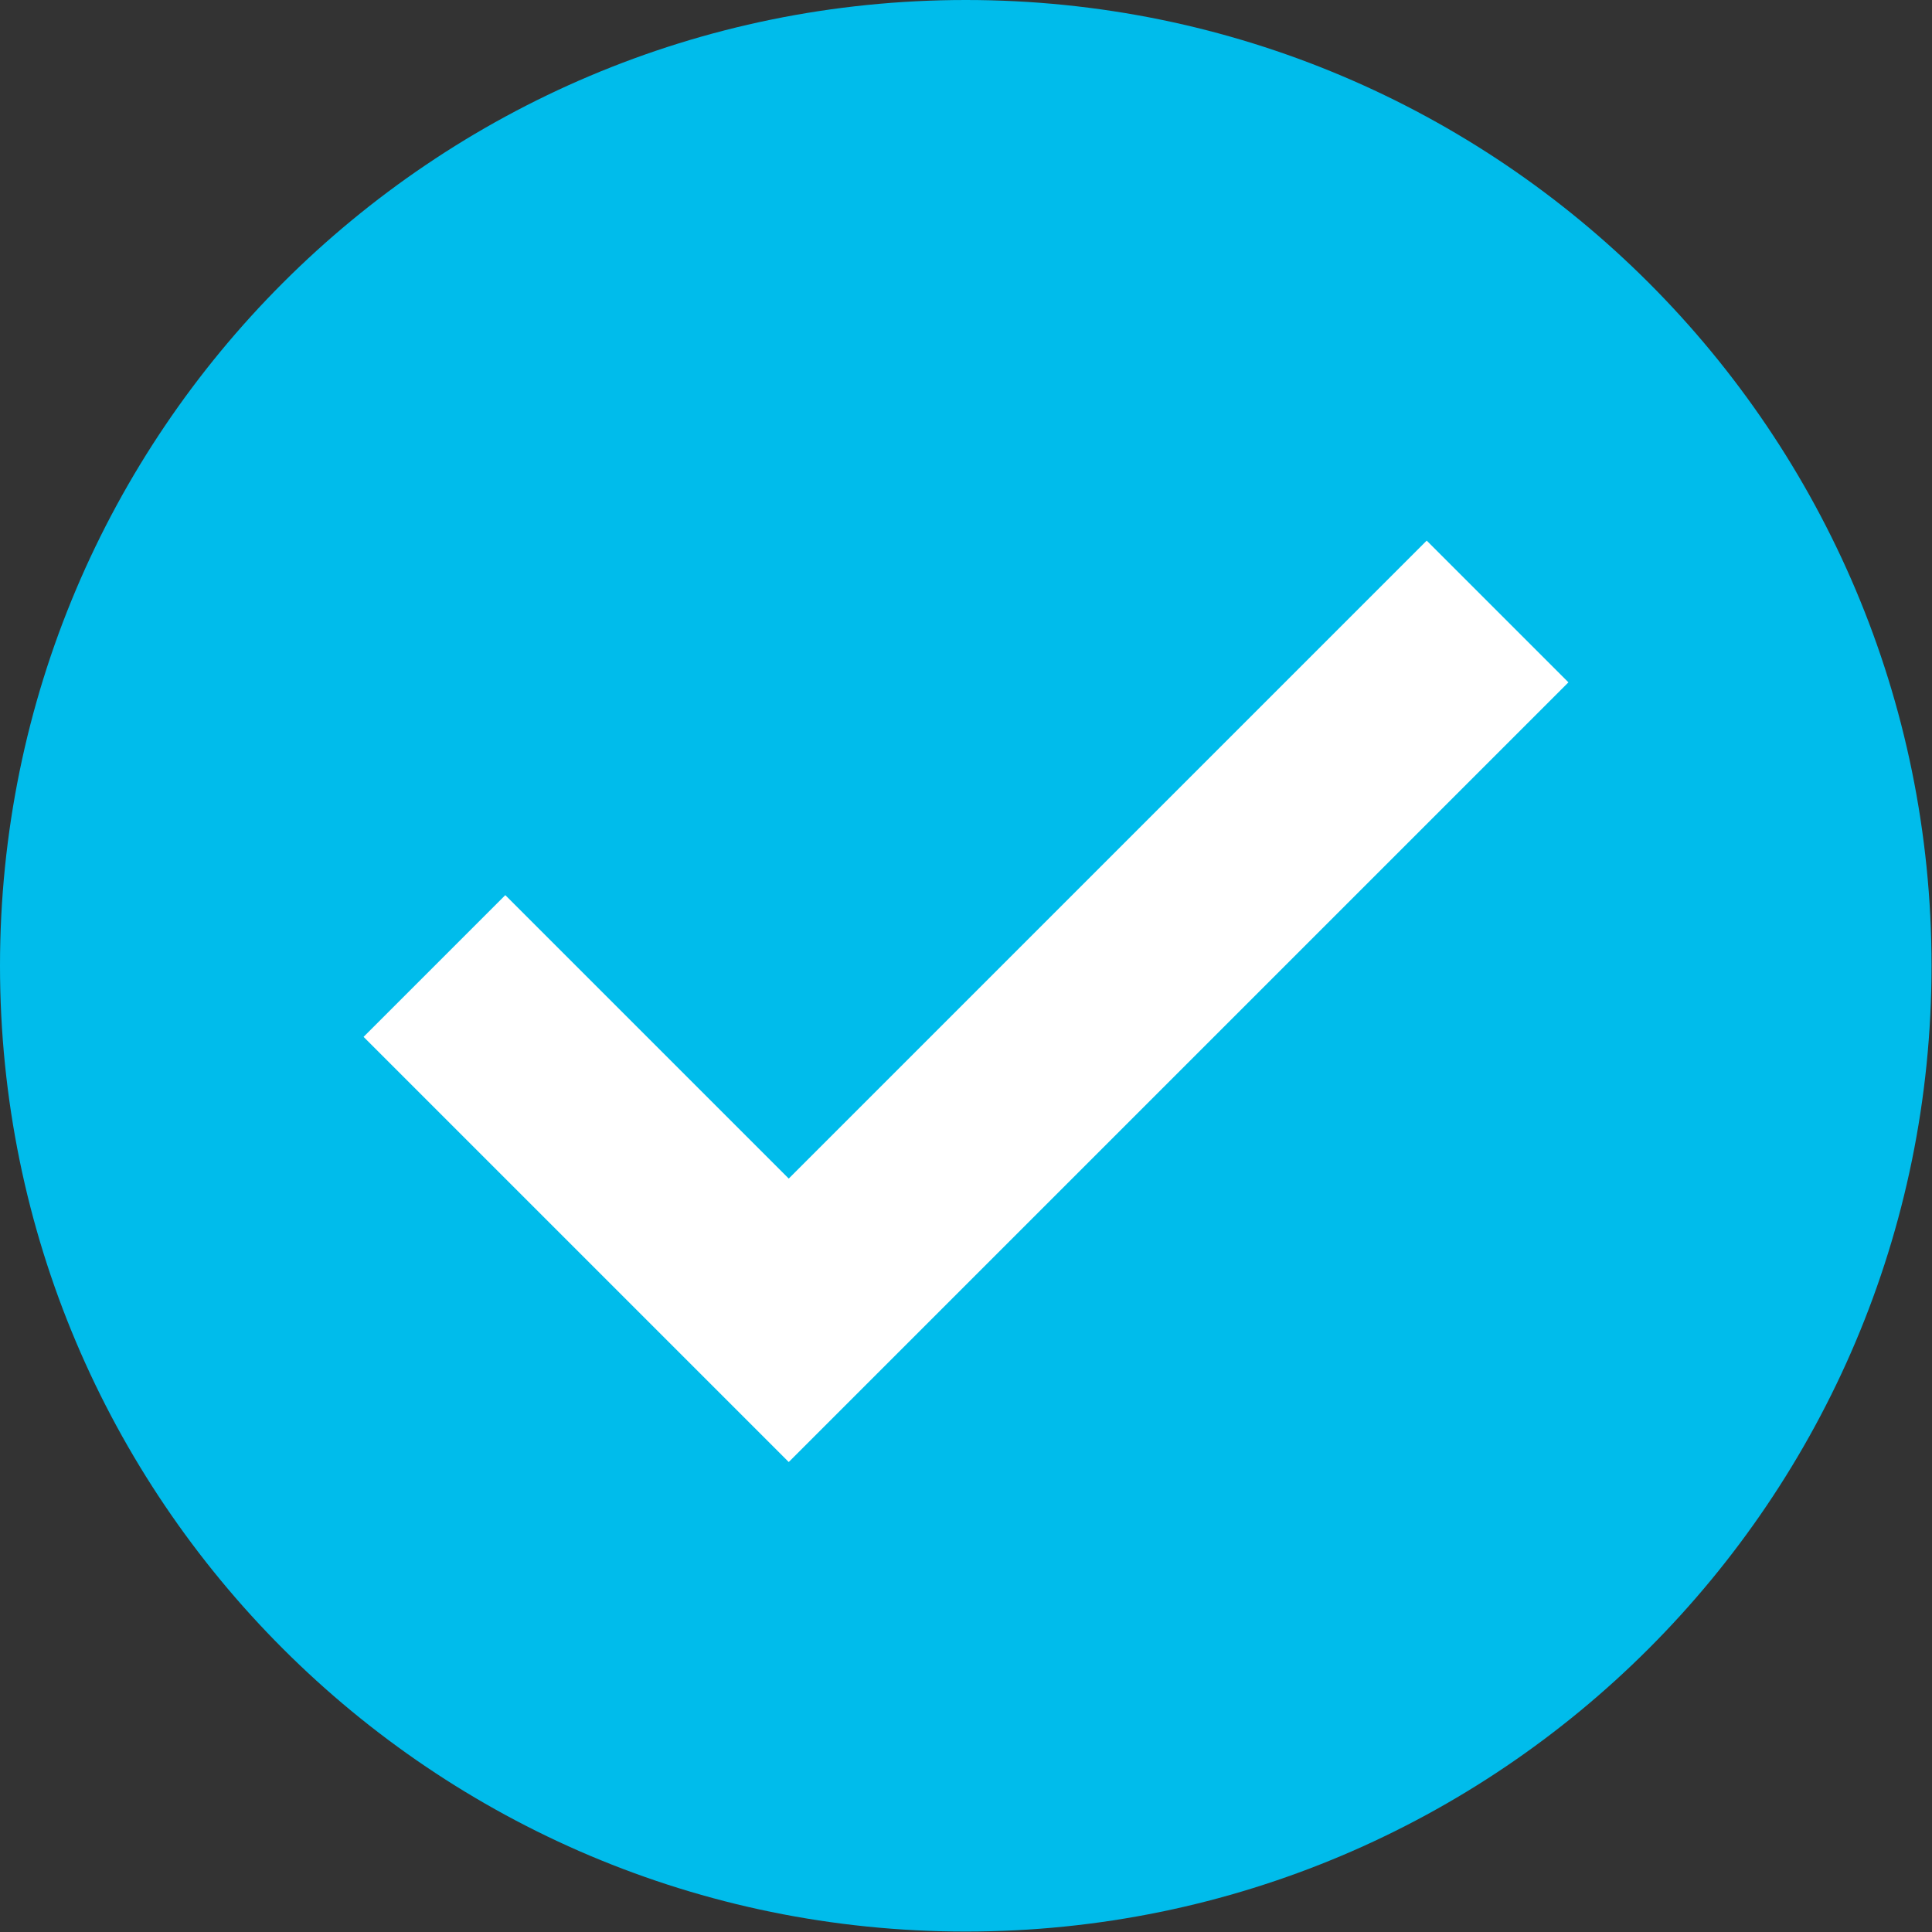 <?xml version="1.0" encoding="utf-8"?>
<!-- Generator: Adobe Illustrator 22.1.0, SVG Export Plug-In . SVG Version: 6.00 Build 0)  -->
<svg version="1.1" id="Layer_1" xmlns="http://www.w3.org/2000/svg" xmlns:xlink="http://www.w3.org/1999/xlink" x="0px" y="0px"
	 viewBox="0 0 426.7 426.7" style="enable-background:new 0 0 426.7 426.7;" xml:space="preserve">
<rect x="0" y="0" width="426.7" height="426.7" fill="#333333" stroke="none"/>
<style type="text/css">
	.st0{fill:#FFFFFF;}
	.st1{fill:#00BCEB;}
</style>
<circle class="st0" cx="213.3" cy="213.3" r="184.9"/>
<path class="st1" d="M213.3,0C95.5,0,0,95.5,0,213.3s95.5,213.3,213.3,213.3c117.8,0,213.3-95.5,213.3-213.3S331.2,0,213.3,0z
	 M174.2,322.9L80.3,229l31.3-31.3l62.6,62.6l140.9-140.9l31.3,31.3L174.2,322.9z"/>
</svg>
